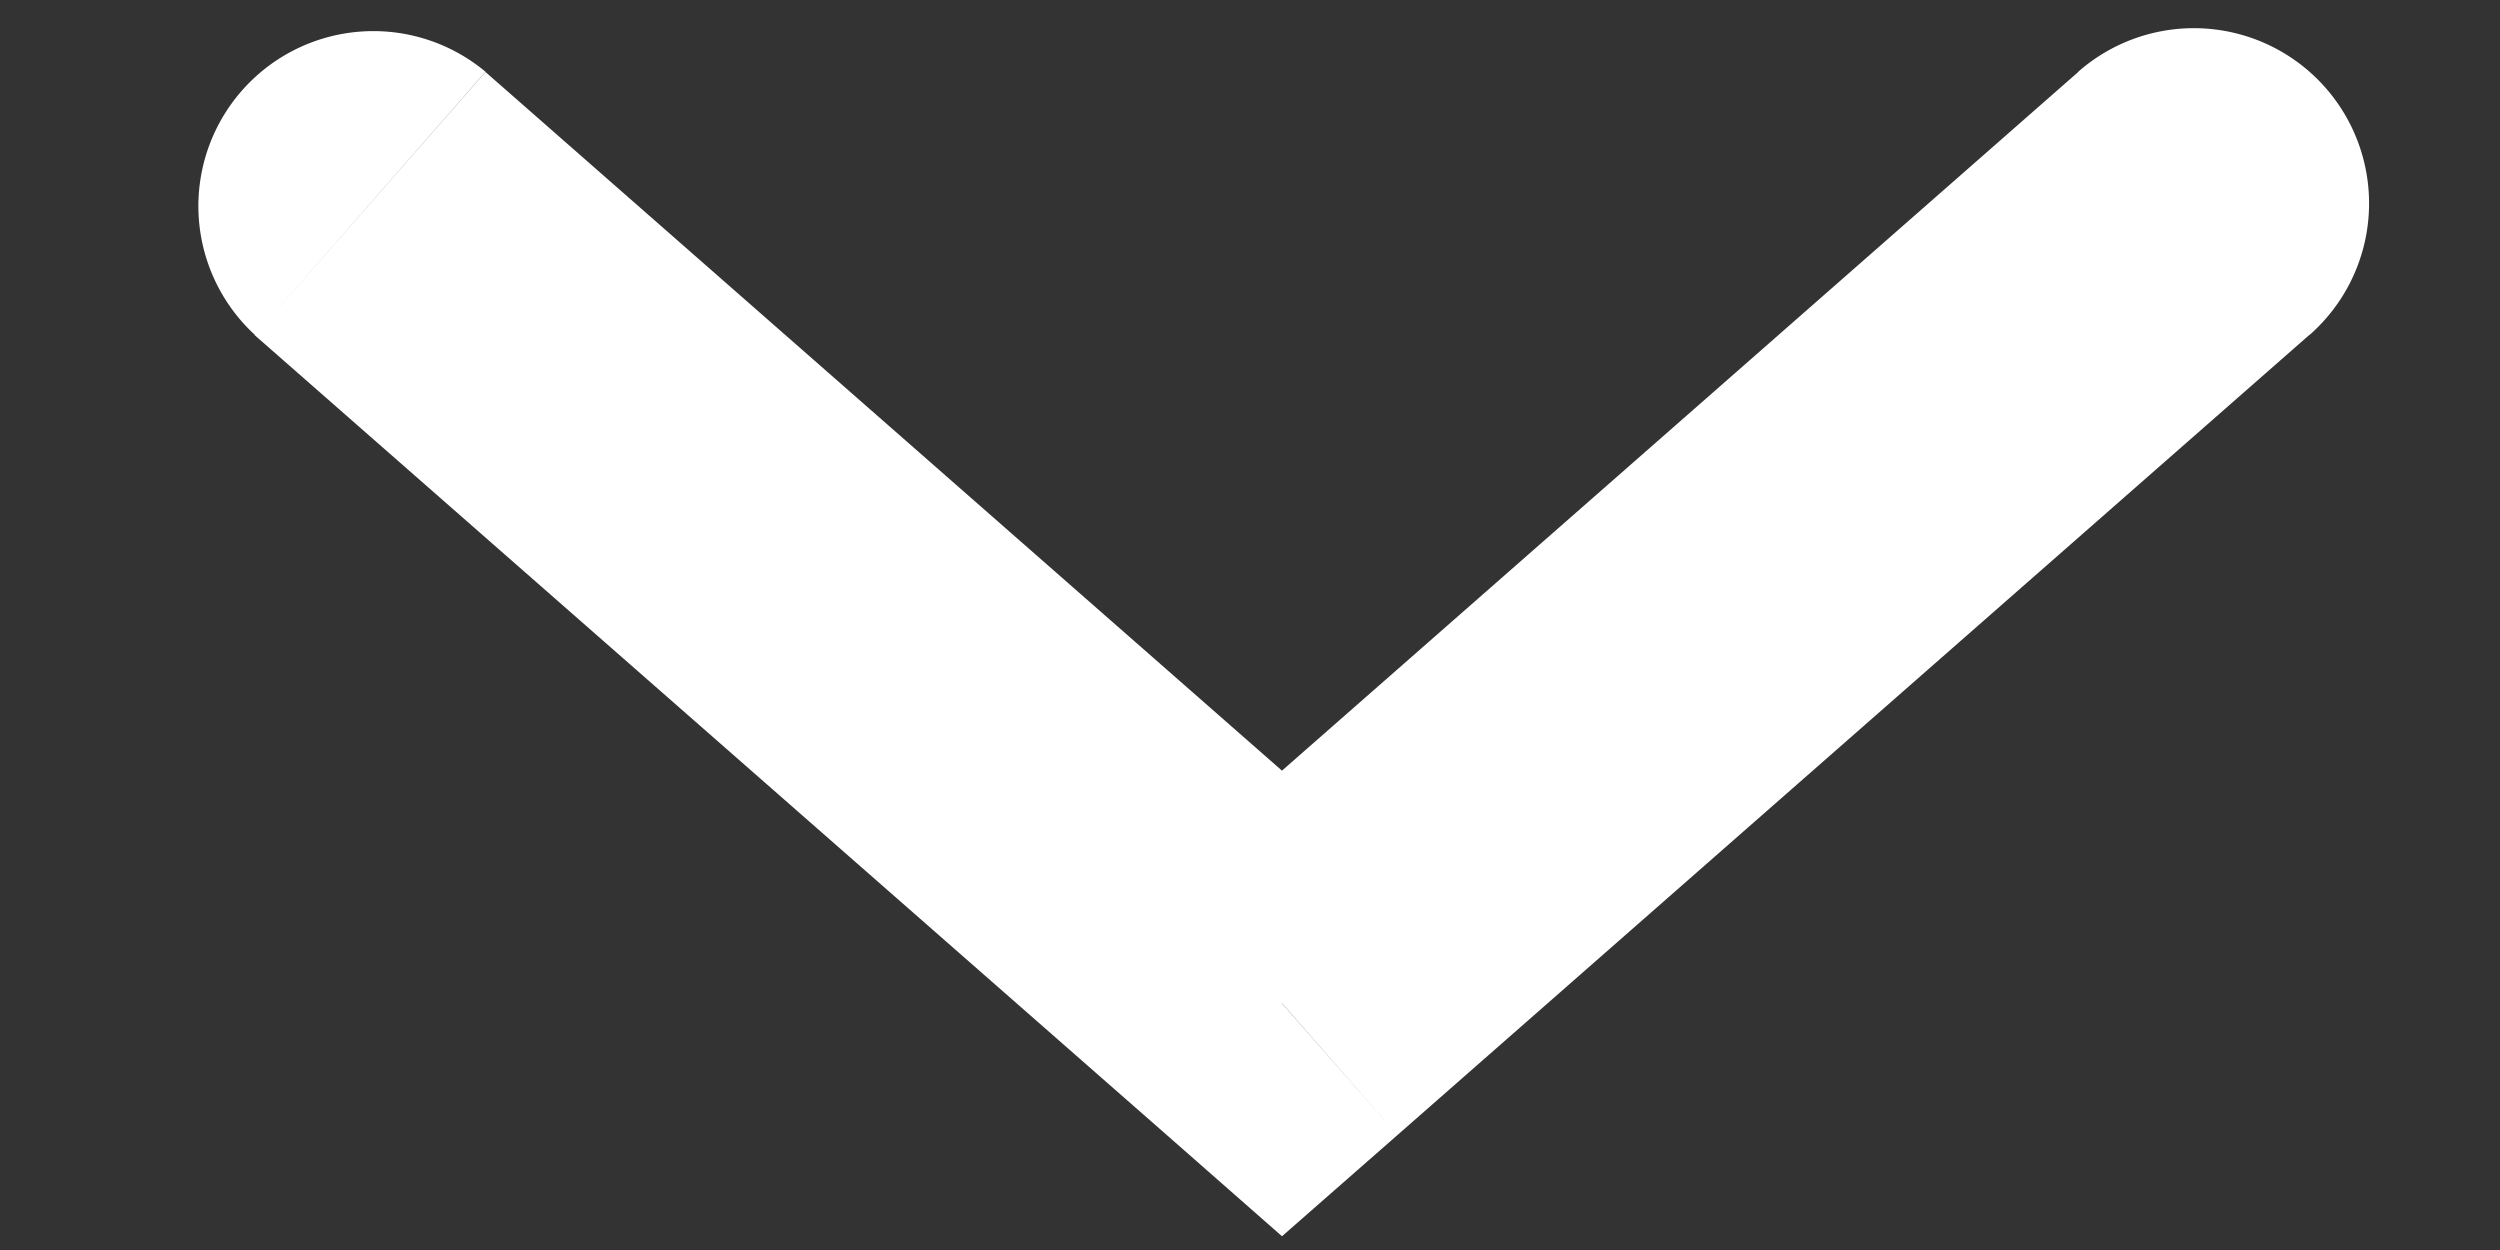 <svg width="10" height="5" fill="none" xmlns="http://www.w3.org/2000/svg"><rect width="100%" height="100%" fill="#333333" stroke="none"/><path d="M1.942.287A.7.7 0 001.02 1.34L1.942.287zm3.186 3.727l-.461.526.461.405.462-.405-.462-.526zm4.11-2.674A.7.7 0 108.313.287l.923 1.053zm-8.22 0l3.649 3.2.923-1.052-3.648-3.2L1.02 1.34zm4.572 3.2l3.647-3.2L8.314.287l-3.647 3.2.923 1.053z" fill="#fff"/></svg>